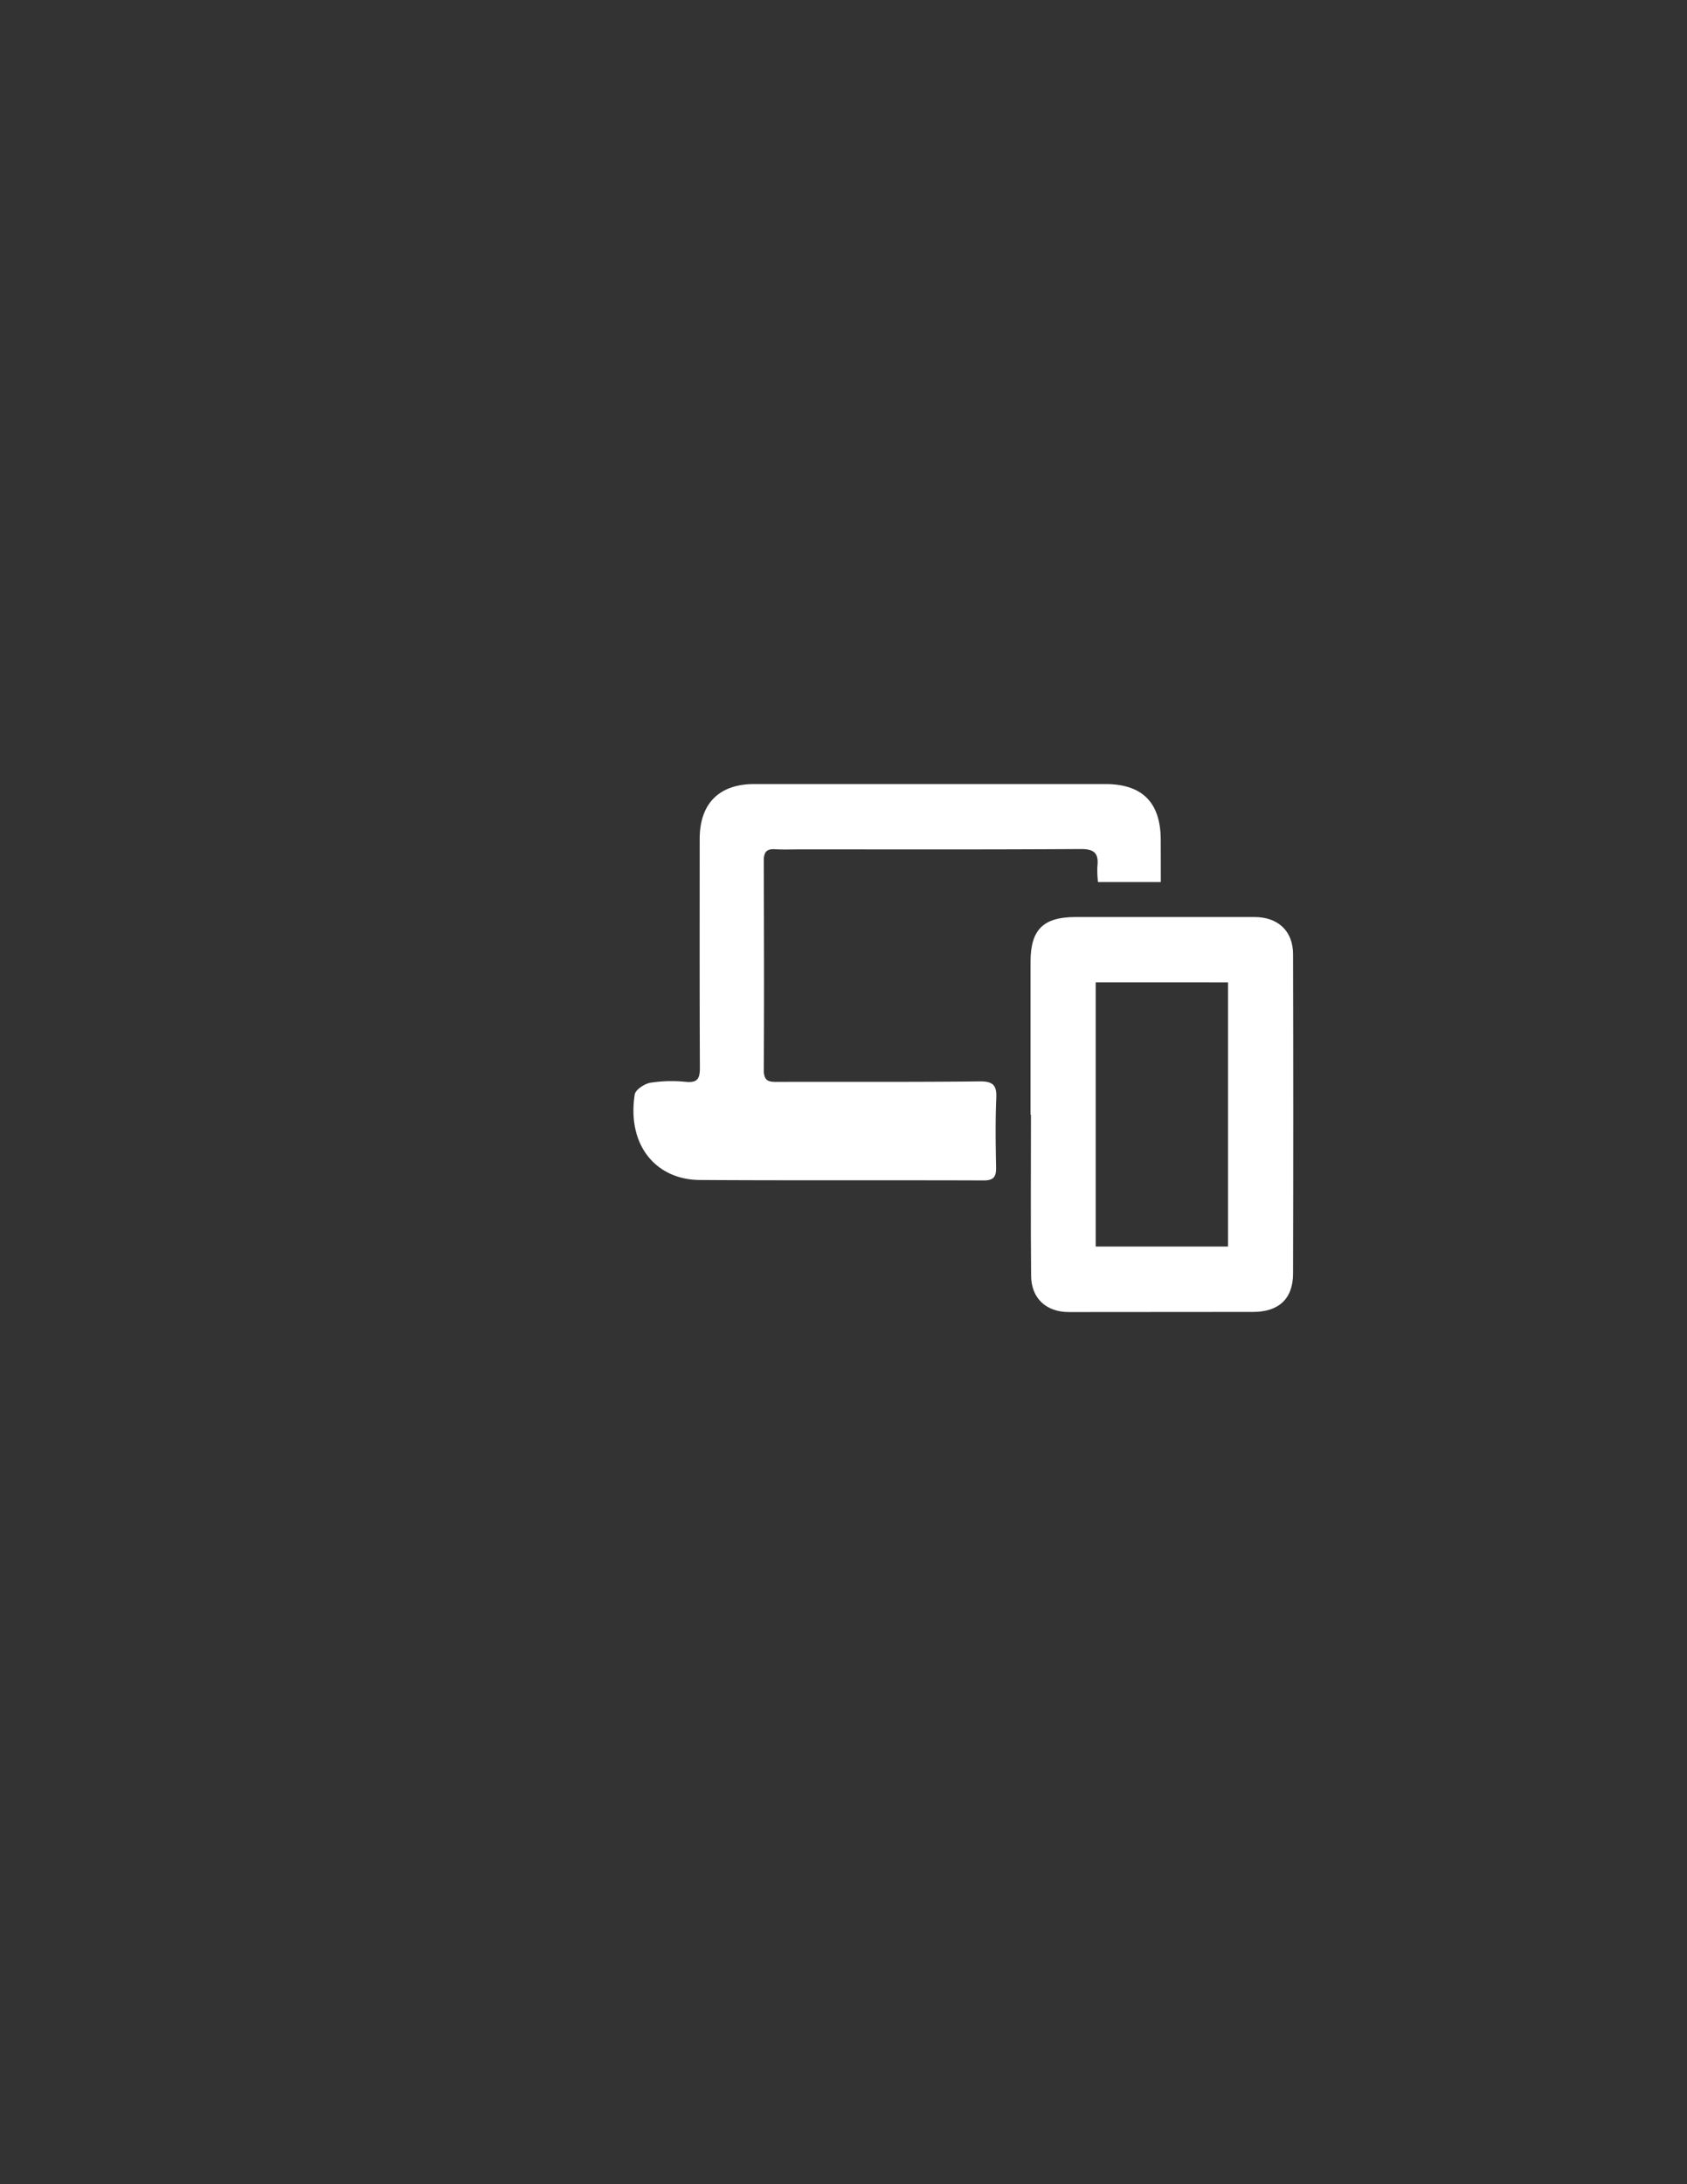 <svg id="Layer_1" data-name="Layer 1" xmlns="http://www.w3.org/2000/svg" viewBox="0 0 612 792"><rect x="0" y="0" width="612" height="792" fill="#333333" stroke="none"/><defs><style>.cls-1{fill:#fff;}</style></defs><path class="cls-1" d="M421.11,319.84H398.32a37.13,37.13,0,0,1-.21-5.75c.52-4.7-1.14-6.25-6.08-6.22-33.82.22-67.64.12-101.46.12-3.16,0-6.34.14-9.49-.05s-4,1.25-4,4.16c.07,25.31.16,50.62,0,75.93,0,4.44,2.31,4.27,5.33,4.27,24.33-.05,48.65.09,73-.18,5-.06,6.25,1.53,6,6.25-.35,8.3-.22,16.63-.06,24.94.06,3.33-.82,4.73-4.47,4.72-34.31-.12-68.63.05-103-.16-15.9-.09-26.47-12.59-23.62-31,.27-1.74,3.55-3.9,5.7-4.27a50.45,50.45,0,0,1,12.94-.3c4.21.37,5-1.3,5-5.1-.13-27.65-.08-55.31-.07-83,0-12.79,7-19.88,19.73-19.89q63.72,0,127.46,0c13.52,0,20.1,6.83,20.06,20.43C421.1,309.61,421.11,314.42,421.11,319.84Z"/><path class="cls-1" d="M373.85,404.2q0-27.7,0-55.42c0-11.71,4.63-16.26,16.34-16.26h64.89c8.48,0,14,5,14,13.47q.15,57.92,0,115.83c0,9.19-5.25,13.88-14.49,13.89l-66.81.05c-8.2,0-13.64-4.9-13.72-13.15-.19-19.47-.06-38.94-.06-58.41Zm23.64-48V452h48V356.21Z"/></svg>